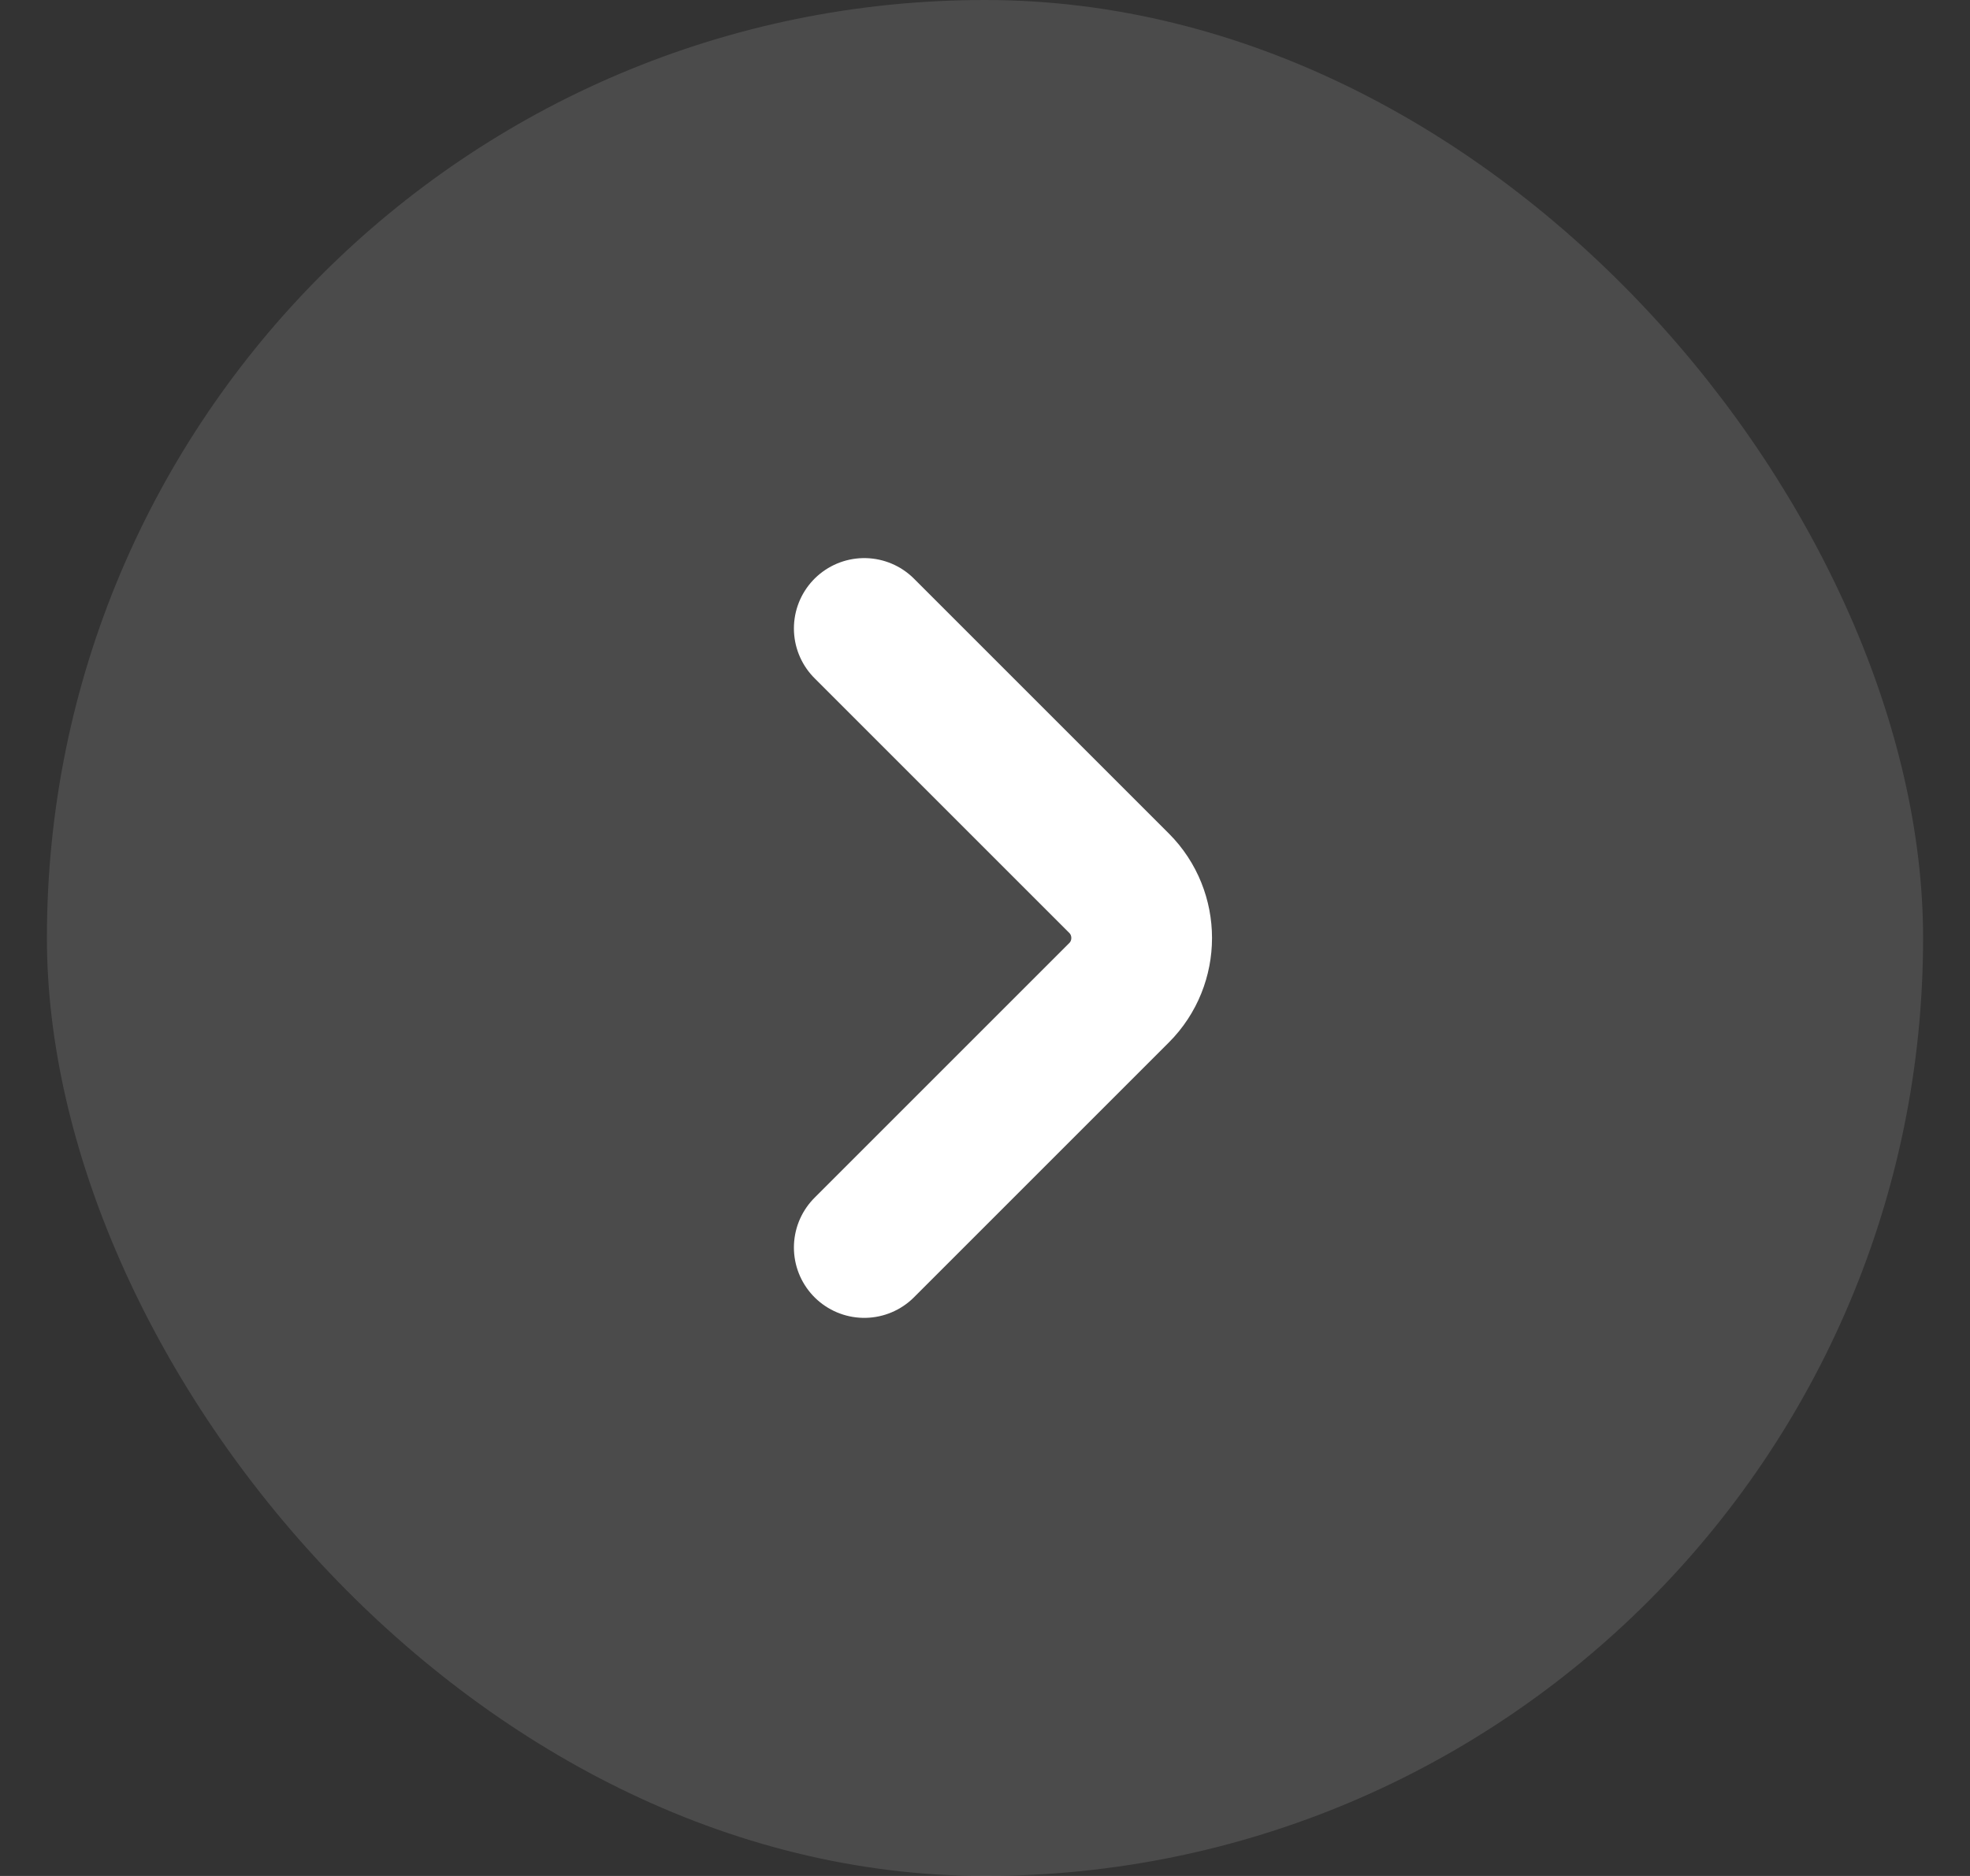 <svg width="21" height="20" viewBox="0 0 21 20" fill="none" xmlns="http://www.w3.org/2000/svg">
<rect x="0" y="0" width="21" height="20" fill="#333333" stroke="none"/>
<rect x="0.5" width="20" height="20" rx="10" fill="white" fill-opacity="0.12"/>
<path d="M9.213 13.3L11.93 10.583C12.25 10.262 12.25 9.738 11.93 9.417L9.213 6.7" stroke="white" stroke-width="1.5" stroke-miterlimit="10" stroke-linecap="round" stroke-linejoin="round"/>
</svg>
